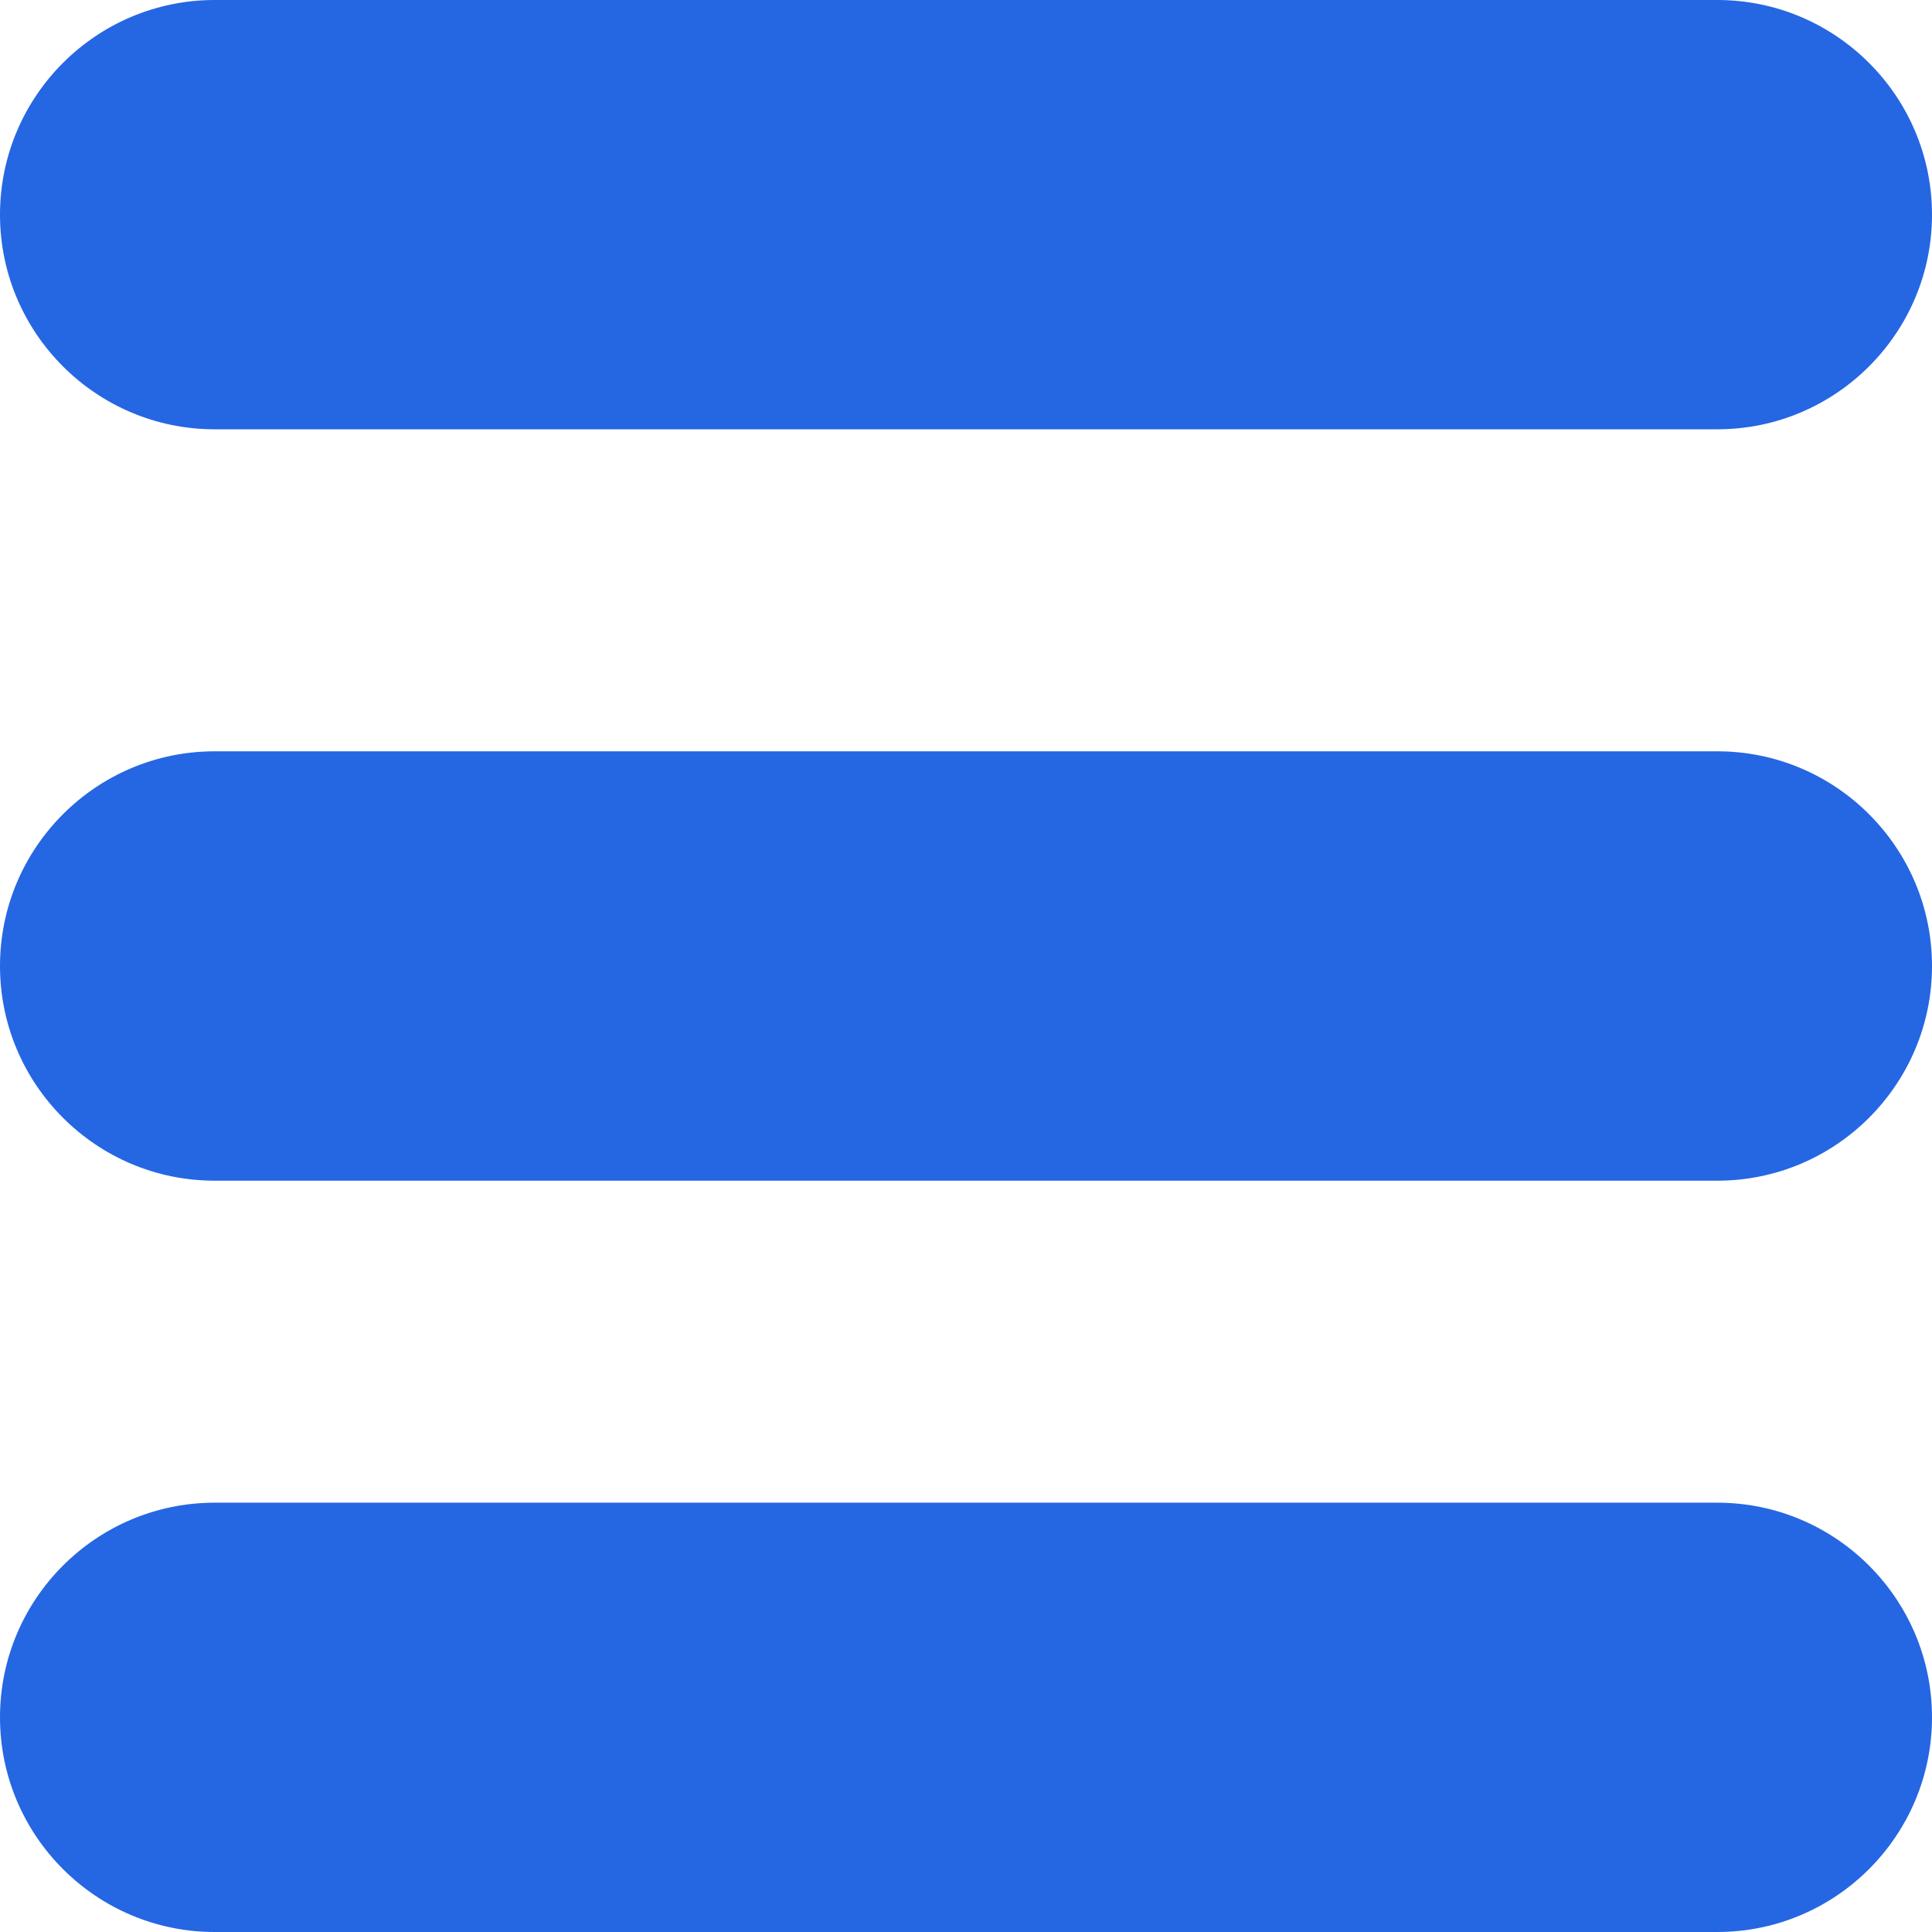 <svg width="24" height="24" viewBox="0 0 24 24" fill="none" xmlns="http://www.w3.org/2000/svg">
<path d="M21.333 18.667H2.667C1.196 18.667 0 19.863 0 21.333C0 22.804 1.196 24 2.667 24H21.333C22.804 24 24 22.804 24 21.333C24 19.863 22.804 18.667 21.333 18.667ZM21.333 9.333H2.667C1.196 9.333 0 10.529 0 12C0 13.471 1.196 14.667 2.667 14.667H21.333C22.804 14.667 24 13.471 24 12C24 10.529 22.804 9.333 21.333 9.333ZM21.333 0H2.667C1.196 0 0 1.196 0 2.667C0 4.137 1.196 5.333 2.667 5.333H21.333C22.804 5.333 24 4.137 24 2.667C24 1.196 22.804 0 21.333 0Z" fill="#2566E3"/>
</svg>
